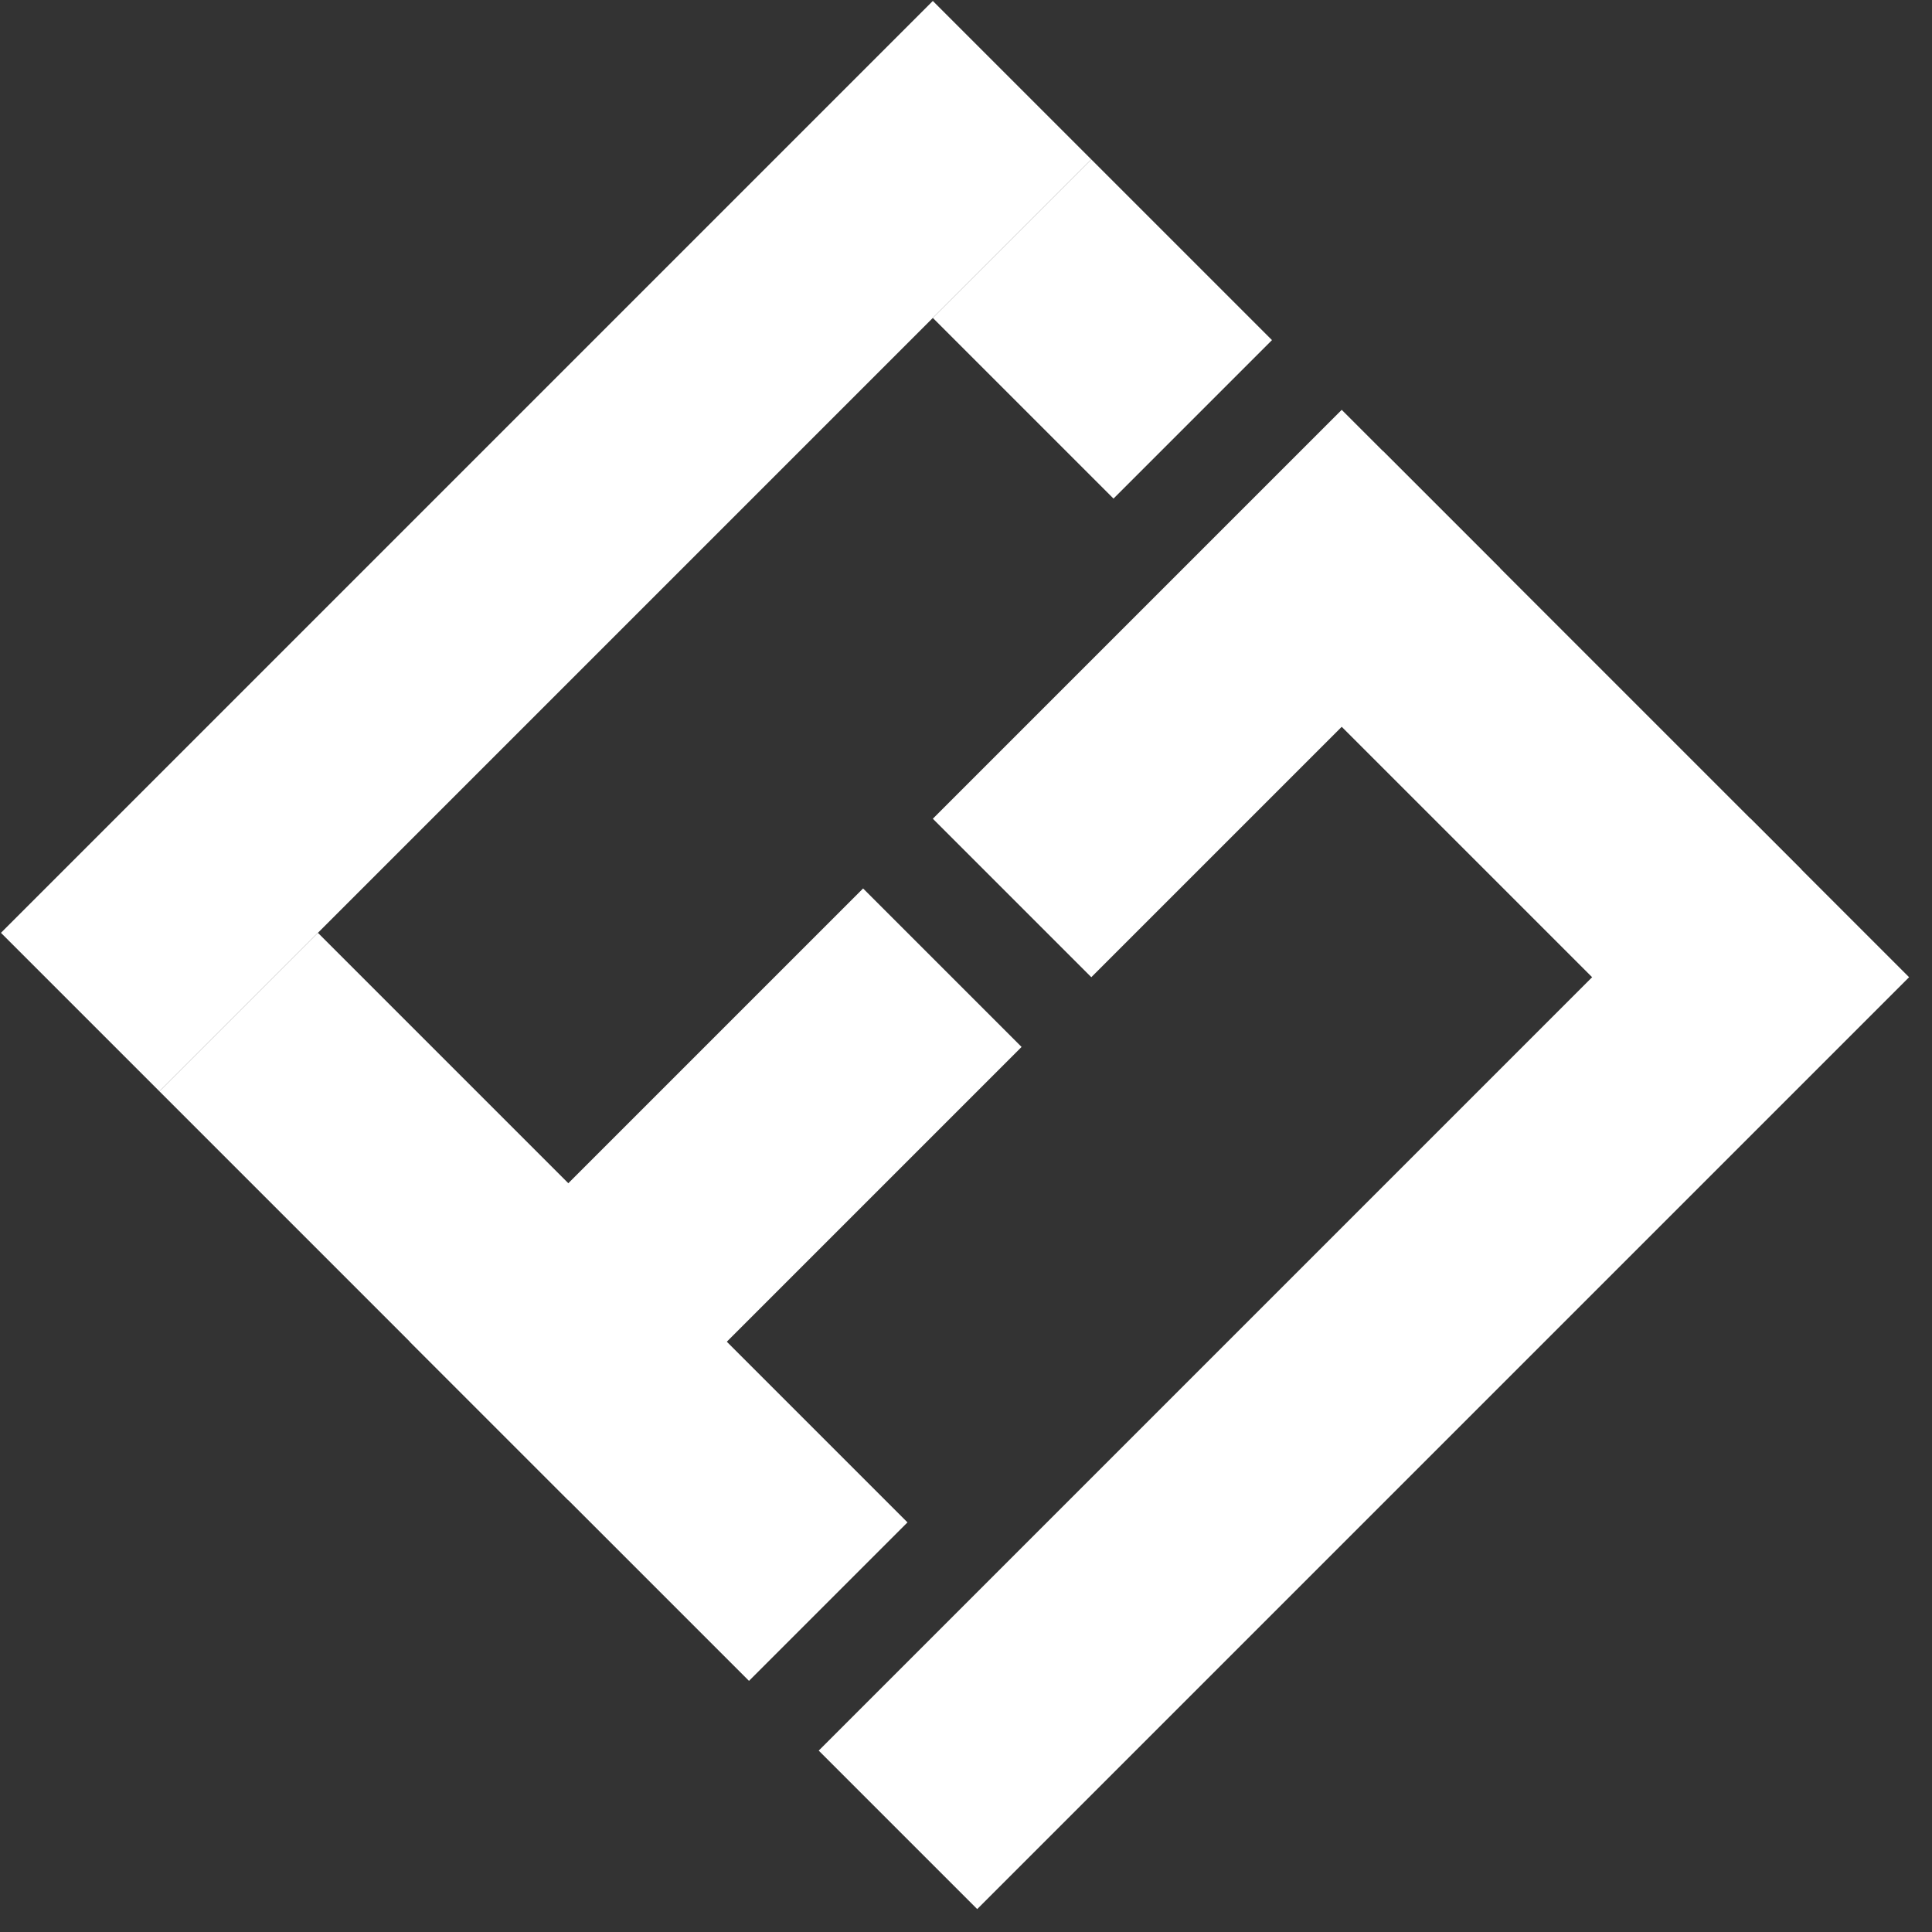<svg width="431" height="431" viewBox="0 0 431 431" fill="none" xmlns="http://www.w3.org/2000/svg">
<rect x="0" y="0" width="431" height="431" fill="#333333" stroke="none"/>
<line x1="17.889" y1="225.778" x2="225.778" y2="17.889" stroke="#fff" stroke-width="50"/>
<line x1="53.244" y1="225.778" x2="184.766" y2="357.3" stroke="#fff" stroke-width="50"/>
<line x1="225.778" y1="53.244" x2="266.083" y2="93.549" stroke="#fff" stroke-width="50"/>
<line x1="200.322" y1="408.212" x2="408.212" y2="200.322" stroke="#fff" stroke-width="50"/>
<line x1="109.106" y1="316.995" x2="210.222" y2="215.879" stroke="#fff" stroke-width="50"/>
<line x1="384.17" y1="211.636" x2="290.832" y2="118.298" stroke="#fff" stroke-width="50"/>
<line x1="225.778" y1="200.322" x2="316.995" y2="109.106" stroke="#fff" stroke-width="50"/>
</svg>
